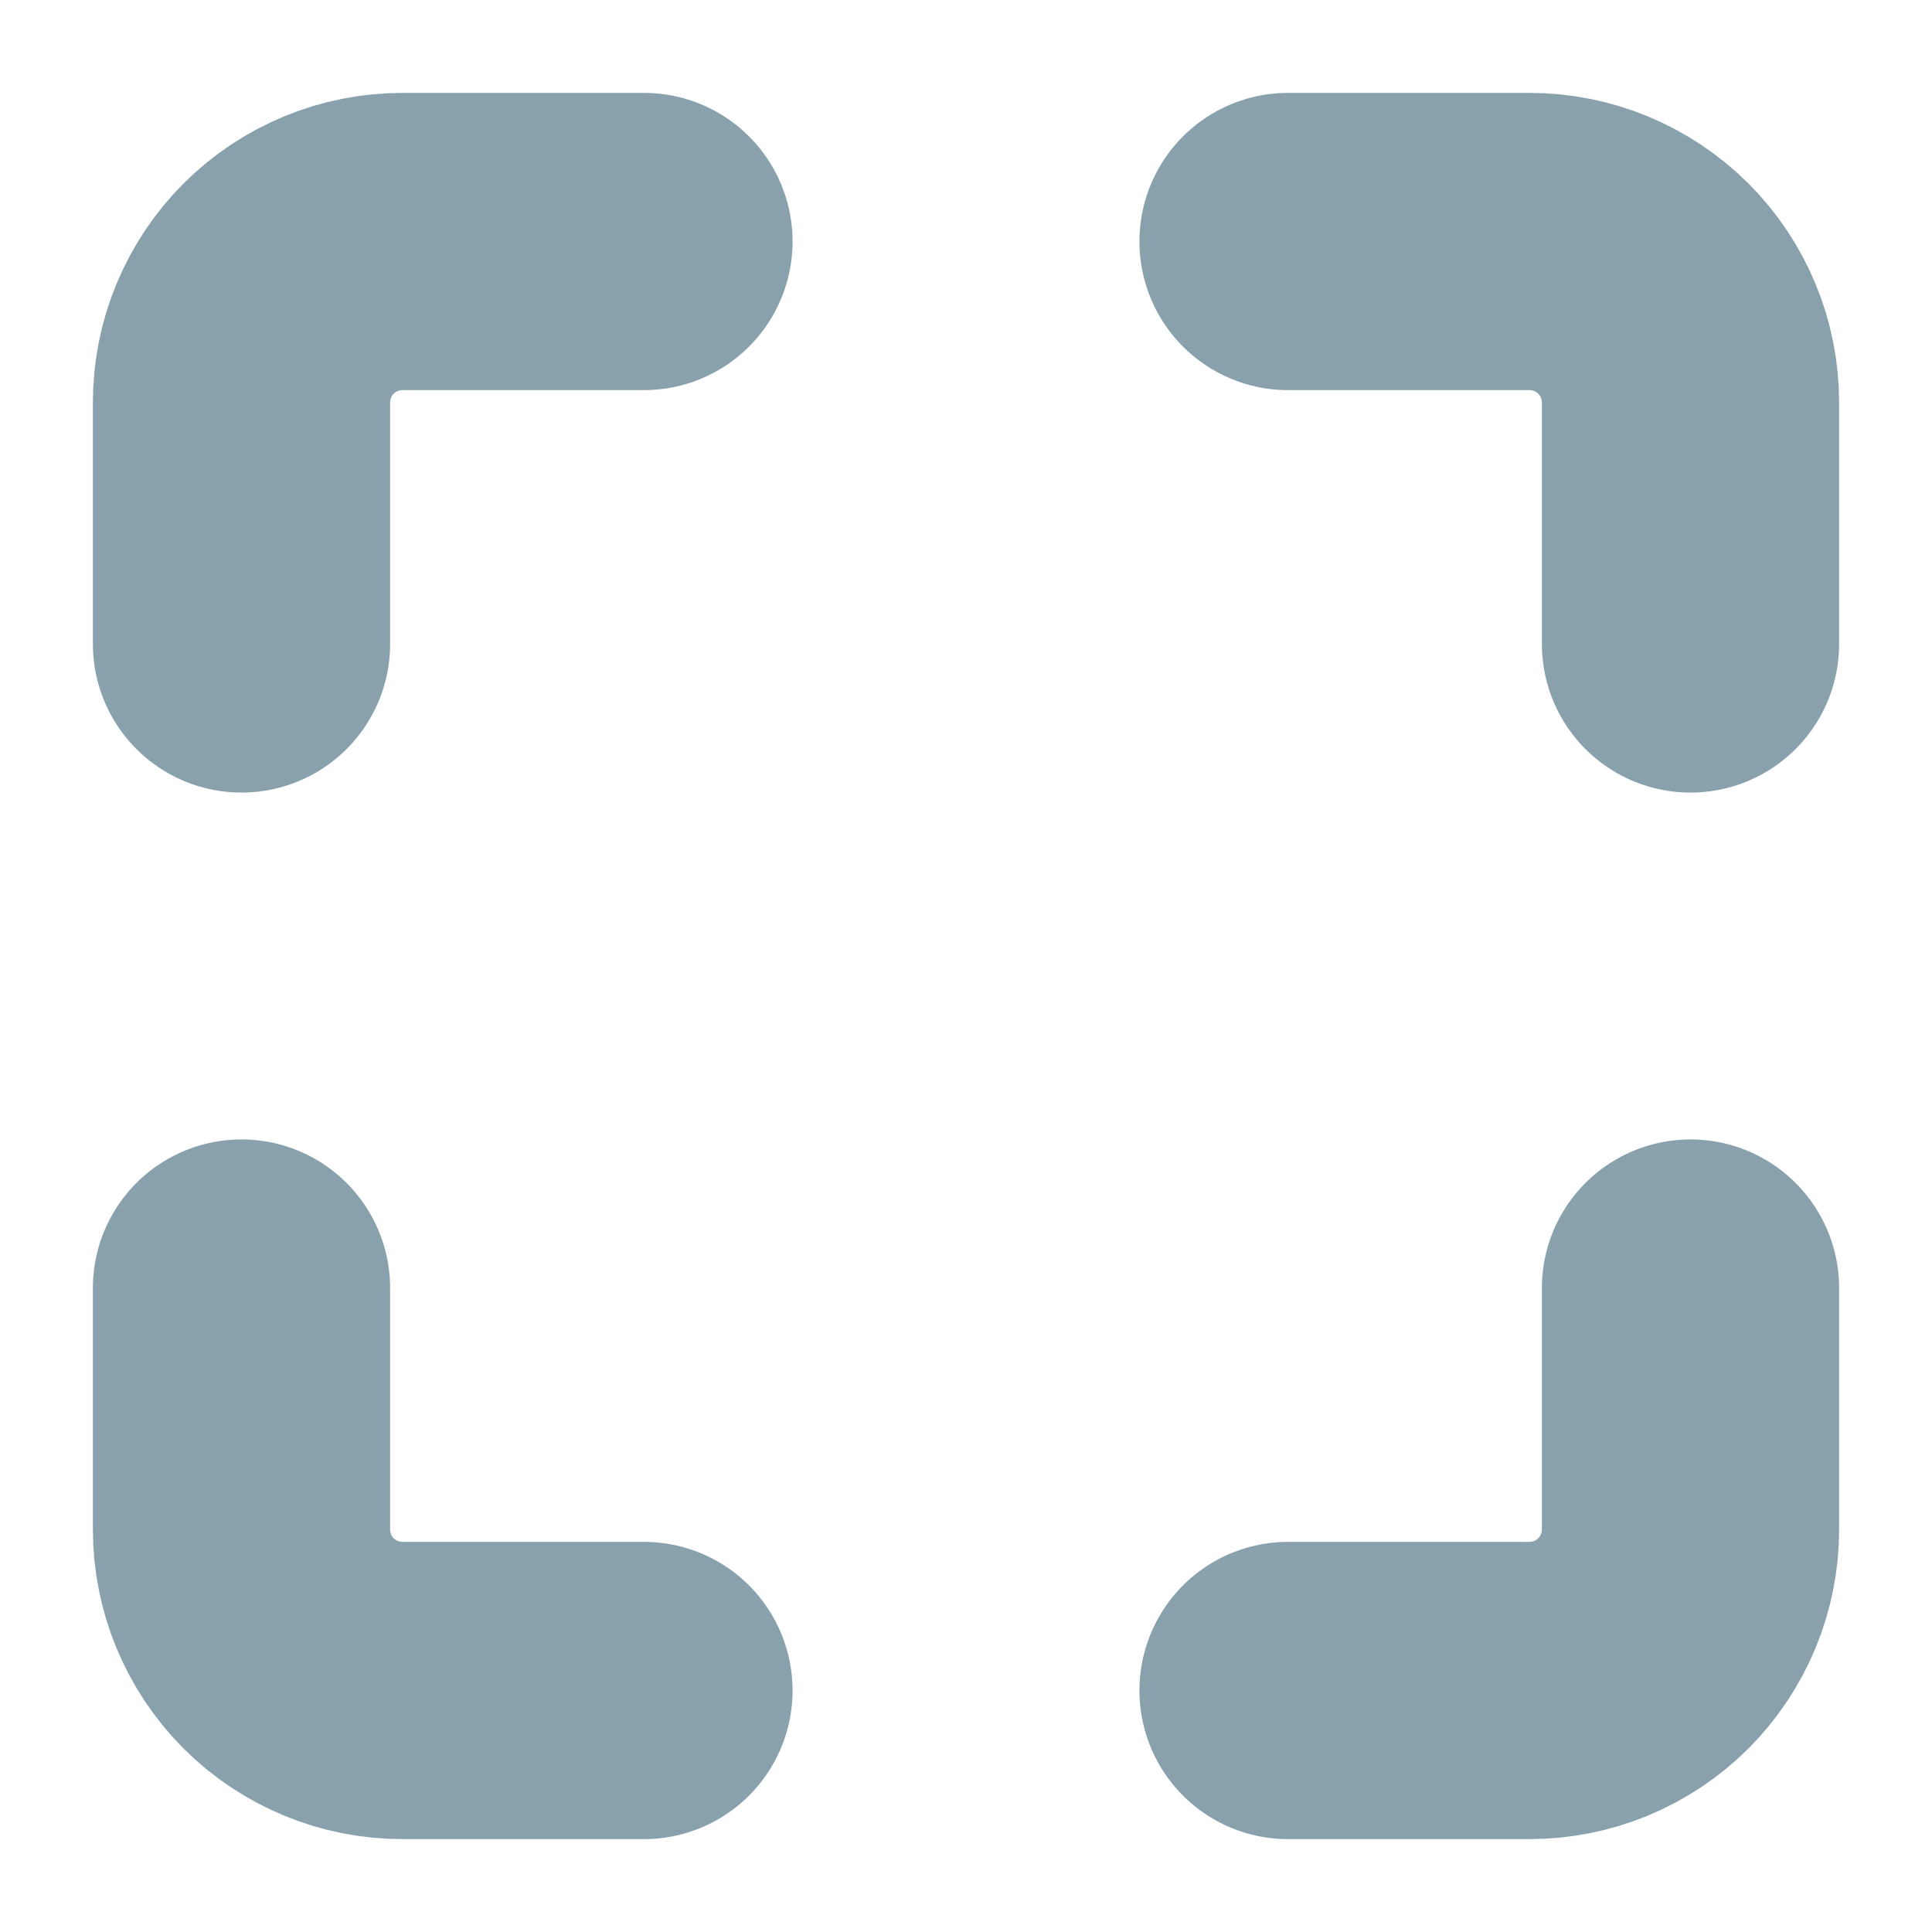<svg width="13" height="13" viewBox="0 0 13 13" fill="none" xmlns="http://www.w3.org/2000/svg">
<g clip-path="url(#clip0_16476_37078)">
<path d="M4.333 1.625H2.708C2.421 1.625 2.145 1.739 1.942 1.942C1.739 2.145 1.625 2.421 1.625 2.708V4.333M11.375 4.333V2.708C11.375 2.421 11.261 2.145 11.058 1.942C10.854 1.739 10.579 1.625 10.292 1.625H8.667M8.667 11.375H10.292C10.579 11.375 10.854 11.261 11.058 11.058C11.261 10.854 11.375 10.579 11.375 10.292V8.667M1.625 8.667V10.292C1.625 10.579 1.739 10.854 1.942 11.058C2.145 11.261 2.421 11.375 2.708 11.375H4.333" stroke="#88A1AC" stroke-width="2" stroke-linecap="round" stroke-linejoin="round"/>
</g>
<defs>
<clipPath id="clip0_16476_37078">
<rect width="13" height="13" fill="white"/>
</clipPath>
</defs>
</svg>
